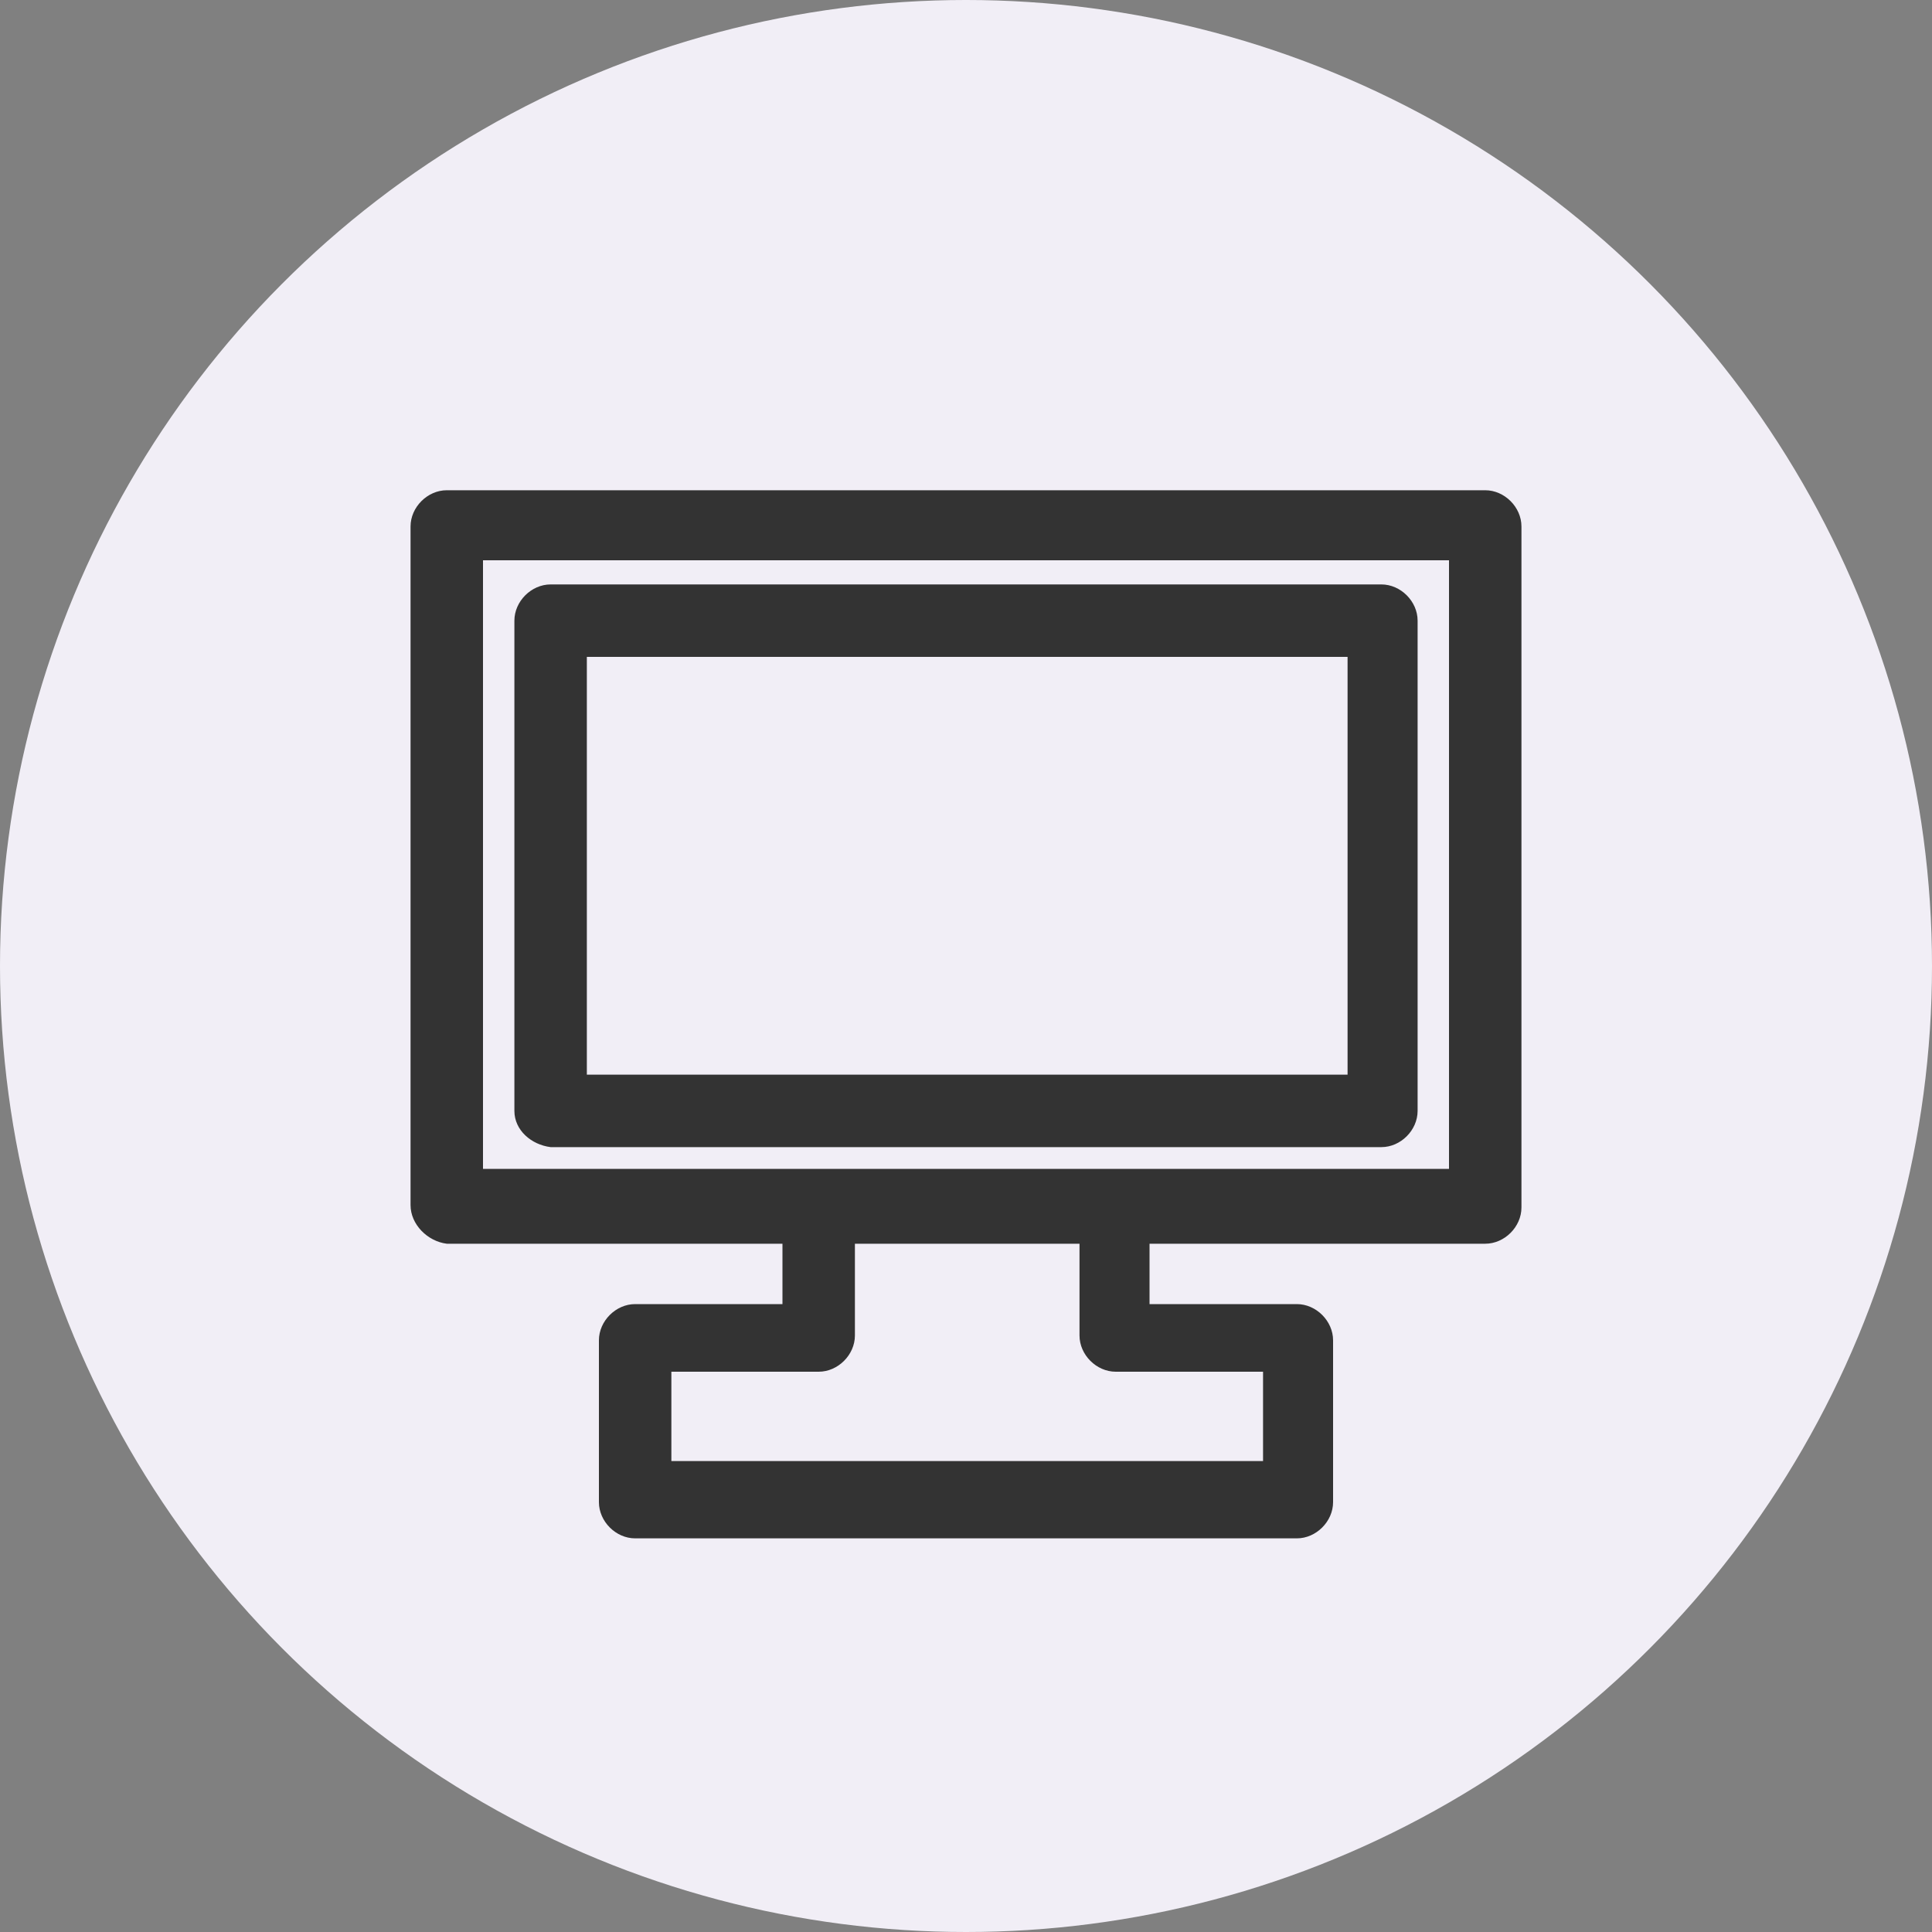 <?xml version="1.0" encoding="utf-8"?>
<!-- Generator: Adobe Illustrator 18.0.0, SVG Export Plug-In . SVG Version: 6.00 Build 0)  -->
<!DOCTYPE svg PUBLIC "-//W3C//DTD SVG 1.1//EN" "http://www.w3.org/Graphics/SVG/1.1/DTD/svg11.dtd">
<svg version="1.1" id="Layer_1" xmlns="http://www.w3.org/2000/svg" xmlns:xlink="http://www.w3.org/1999/xlink" x="0px" y="0px"
	 viewBox="0 0 80 80" style="enable-background:new 0 0 80 80;" xml:space="preserve">
<rect x="0" y="0" width="80" height="80" fill="#808080" stroke="none"/>
<style type="text/css">
	.st0{fill:#D4C8E3;}
	.st1{fill:#333333;}
	.st2{fill:#F1EEF6;}
	.st3{fill:#808080;}
	.st4{fill:#1A1A1A;}
	.st5{fill:#E5E5E5;}
	.st6{fill:none;stroke:#FFFFFF;stroke-miterlimit:10;}
	.st7{fill:#D2C6E1;}
	.st8{fill:#4D4D4D;}
	.st9{fill:none;stroke:#B2B2B2;stroke-miterlimit:10;}
	.st10{fill:#FFFFFF;}
	.st11{fill:none;stroke:#808080;stroke-miterlimit:10;}
	.st12{fill:none;stroke:#4D4D4D;stroke-width:2.269;stroke-linecap:round;stroke-linejoin:round;stroke-miterlimit:10;}
	.st13{fill:none;stroke:#4D4D4D;stroke-width:2.156;stroke-linecap:round;stroke-linejoin:round;stroke-miterlimit:10;}
	.st14{fill:none;stroke:#4D4D4D;stroke-width:2.156;stroke-linecap:round;stroke-linejoin:round;stroke-miterlimit:10;}
	.st15{fill:#241E21;}
	.st16{fill:none;stroke:#4D4D4D;stroke-width:2.162;stroke-linecap:round;stroke-linejoin:round;stroke-miterlimit:10;}
	.st17{fill:none;stroke:#4D4D4D;stroke-width:2.557;stroke-linecap:round;stroke-linejoin:round;stroke-miterlimit:10;}
	.st18{fill:none;stroke:#4D4D4D;stroke-width:2.399;stroke-linecap:round;stroke-linejoin:round;stroke-miterlimit:10;}
	.st19{fill:none;stroke:#4D4D4D;stroke-width:2.607;stroke-linecap:round;stroke-linejoin:round;stroke-miterlimit:10;}
	.st20{fill:none;stroke:#4D4D4D;stroke-width:2.037;stroke-linecap:round;stroke-linejoin:round;stroke-miterlimit:10;}
	.st21{fill:none;stroke:#4D4D4D;stroke-width:1.727;stroke-linecap:round;stroke-linejoin:round;stroke-miterlimit:10;}
	.st22{fill:none;stroke:#4D4D4D;stroke-width:2.021;stroke-linecap:round;stroke-linejoin:round;stroke-miterlimit:10;}
	.st23{fill:#666666;}
	.st24{fill:none;stroke:#666666;stroke-miterlimit:10;}
	.st25{fill:none;stroke:#E5E5E5;stroke-miterlimit:10;}
</style>
<g>
	<circle class="st2" cx="40" cy="40" r="40"/>
	<g>
		<path class="st1" d="M17,49.9V21.8c0-0.8,0.7-1.5,1.5-1.5h43c0.8,0,1.5,0.7,1.5,1.5v28.2c0,0.8-0.7,1.5-1.5,1.5H47.6v2.5h6.1
			c0.8,0,1.5,0.7,1.5,1.5v6.7c0,0.8-0.7,1.5-1.5,1.5H26.3c-0.8,0-1.5-0.7-1.5-1.5v-6.7c0-0.8,0.7-1.5,1.5-1.5h6.1v-2.5H18.5
			C17.7,51.4,17,50.7,17,49.9z M20,23.2v25.2H60V23.2H20z M27.8,56.8v3.7h24.5v-3.7h-6.1c-0.8,0-1.5-0.7-1.5-1.5v-3.8h-9.3v3.8
			c0,0.8-0.7,1.5-1.5,1.5H27.8z M21.3,46V25.7c0-0.8,0.7-1.5,1.5-1.5h34.4c0.8,0,1.5,0.7,1.5,1.5V46c0,0.8-0.7,1.5-1.5,1.5H22.8
			C22,47.4,21.3,46.8,21.3,46z M24.3,27.2v17.3h31.5V27.2H24.3z"/>
	</g>
</g>
</svg>
